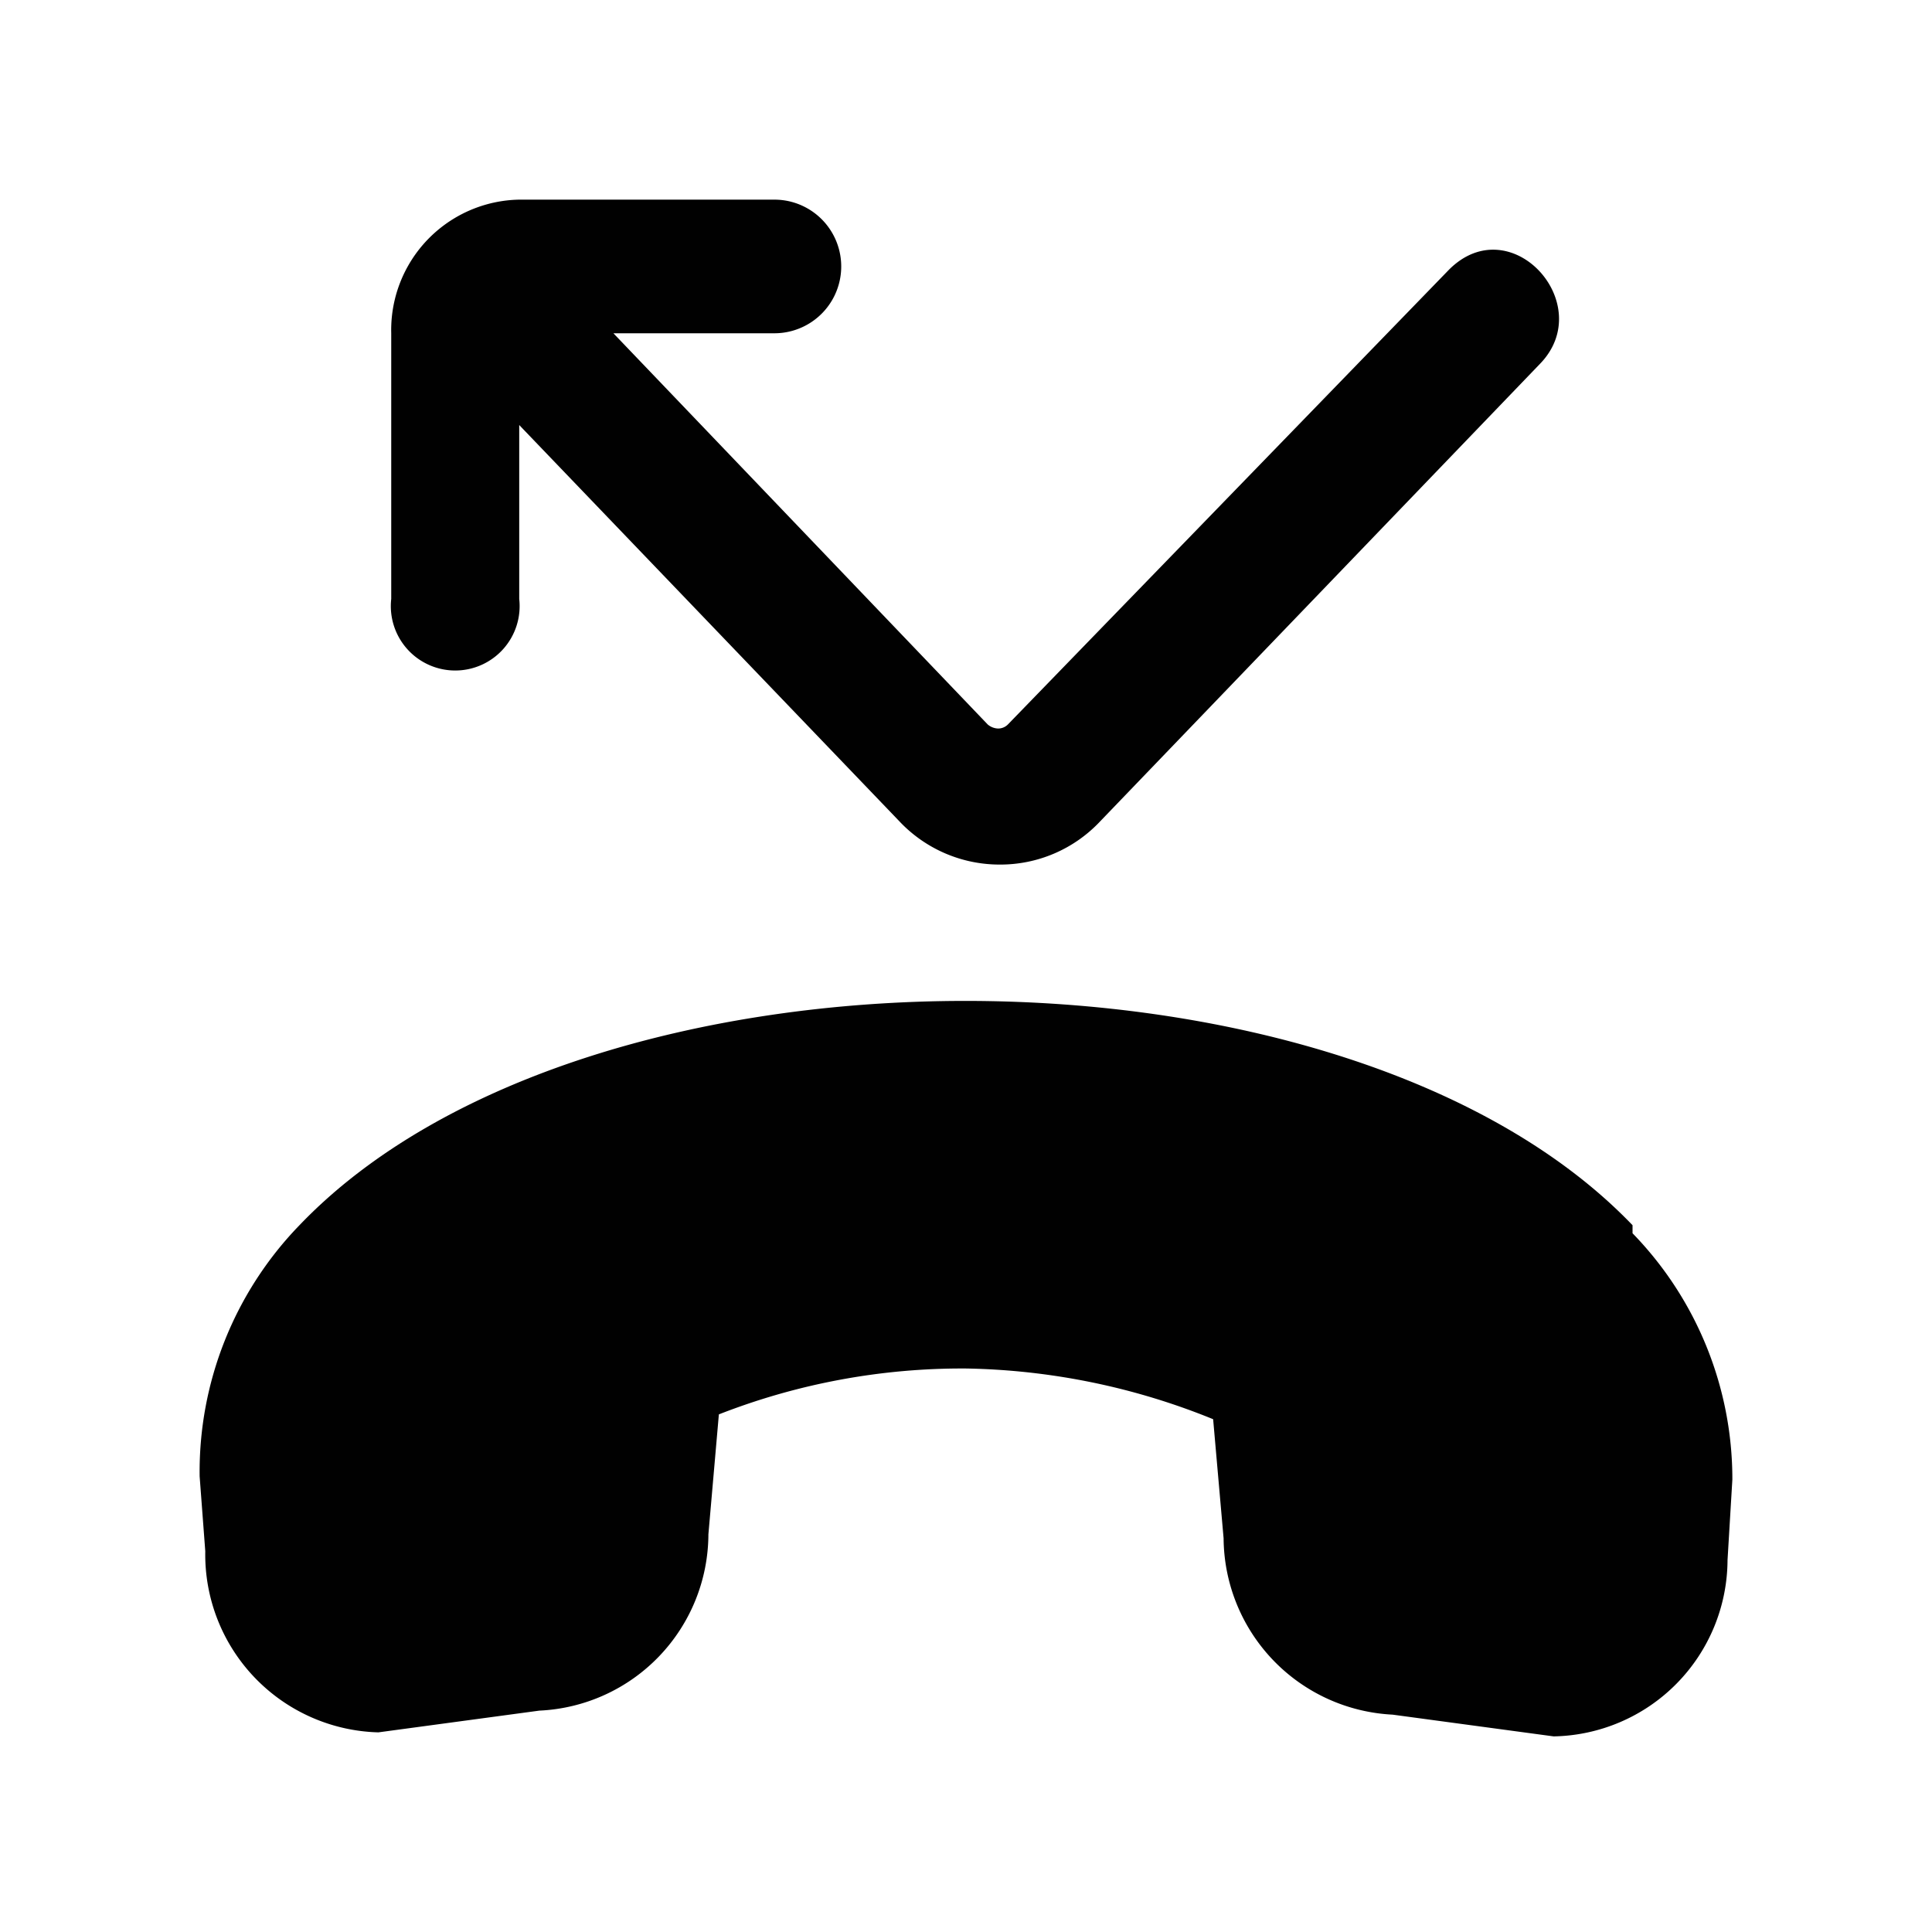 <svg id="Слой_1" data-name="Слой 1" xmlns="http://www.w3.org/2000/svg" viewBox="0 0 24 24"><defs><style>.cls-1{fill:#010101;}</style></defs><path class="cls-1" d="M4.86,7.44V4.14A1.62,1.62,0,0,1,6.45,2.48H9.62a.83.83,0,1,1,0,1.66h-2L12.27,9a.21.21,0,0,0,.13.05h0A.17.17,0,0,0,12.52,9L18,3.35c.77-.77,1.85.43,1.13,1.17l-5.47,5.69a1.7,1.7,0,0,1-1.24.53h0a1.71,1.71,0,0,1-1.25-.54L6.45,5.28V7.44a.8.8,0,1,1-1.59,0Zm15.42,7.78c-3.56-3.71-13-3.72-16.56,0a4.4,4.4,0,0,0-1.24,3.12l.07.93A2.21,2.21,0,0,0,4.7,21.52l2-.27a2.2,2.2,0,0,0,2.1-2.19l.13-1.49A8.29,8.29,0,0,1,12,17a8.5,8.5,0,0,1,3.07.63l.13,1.48a2.21,2.21,0,0,0,2.1,2.19l2,.27a2.2,2.2,0,0,0,2.16-2.19l.06-1a4.38,4.38,0,0,0-1.24-3.06Z"/></svg>